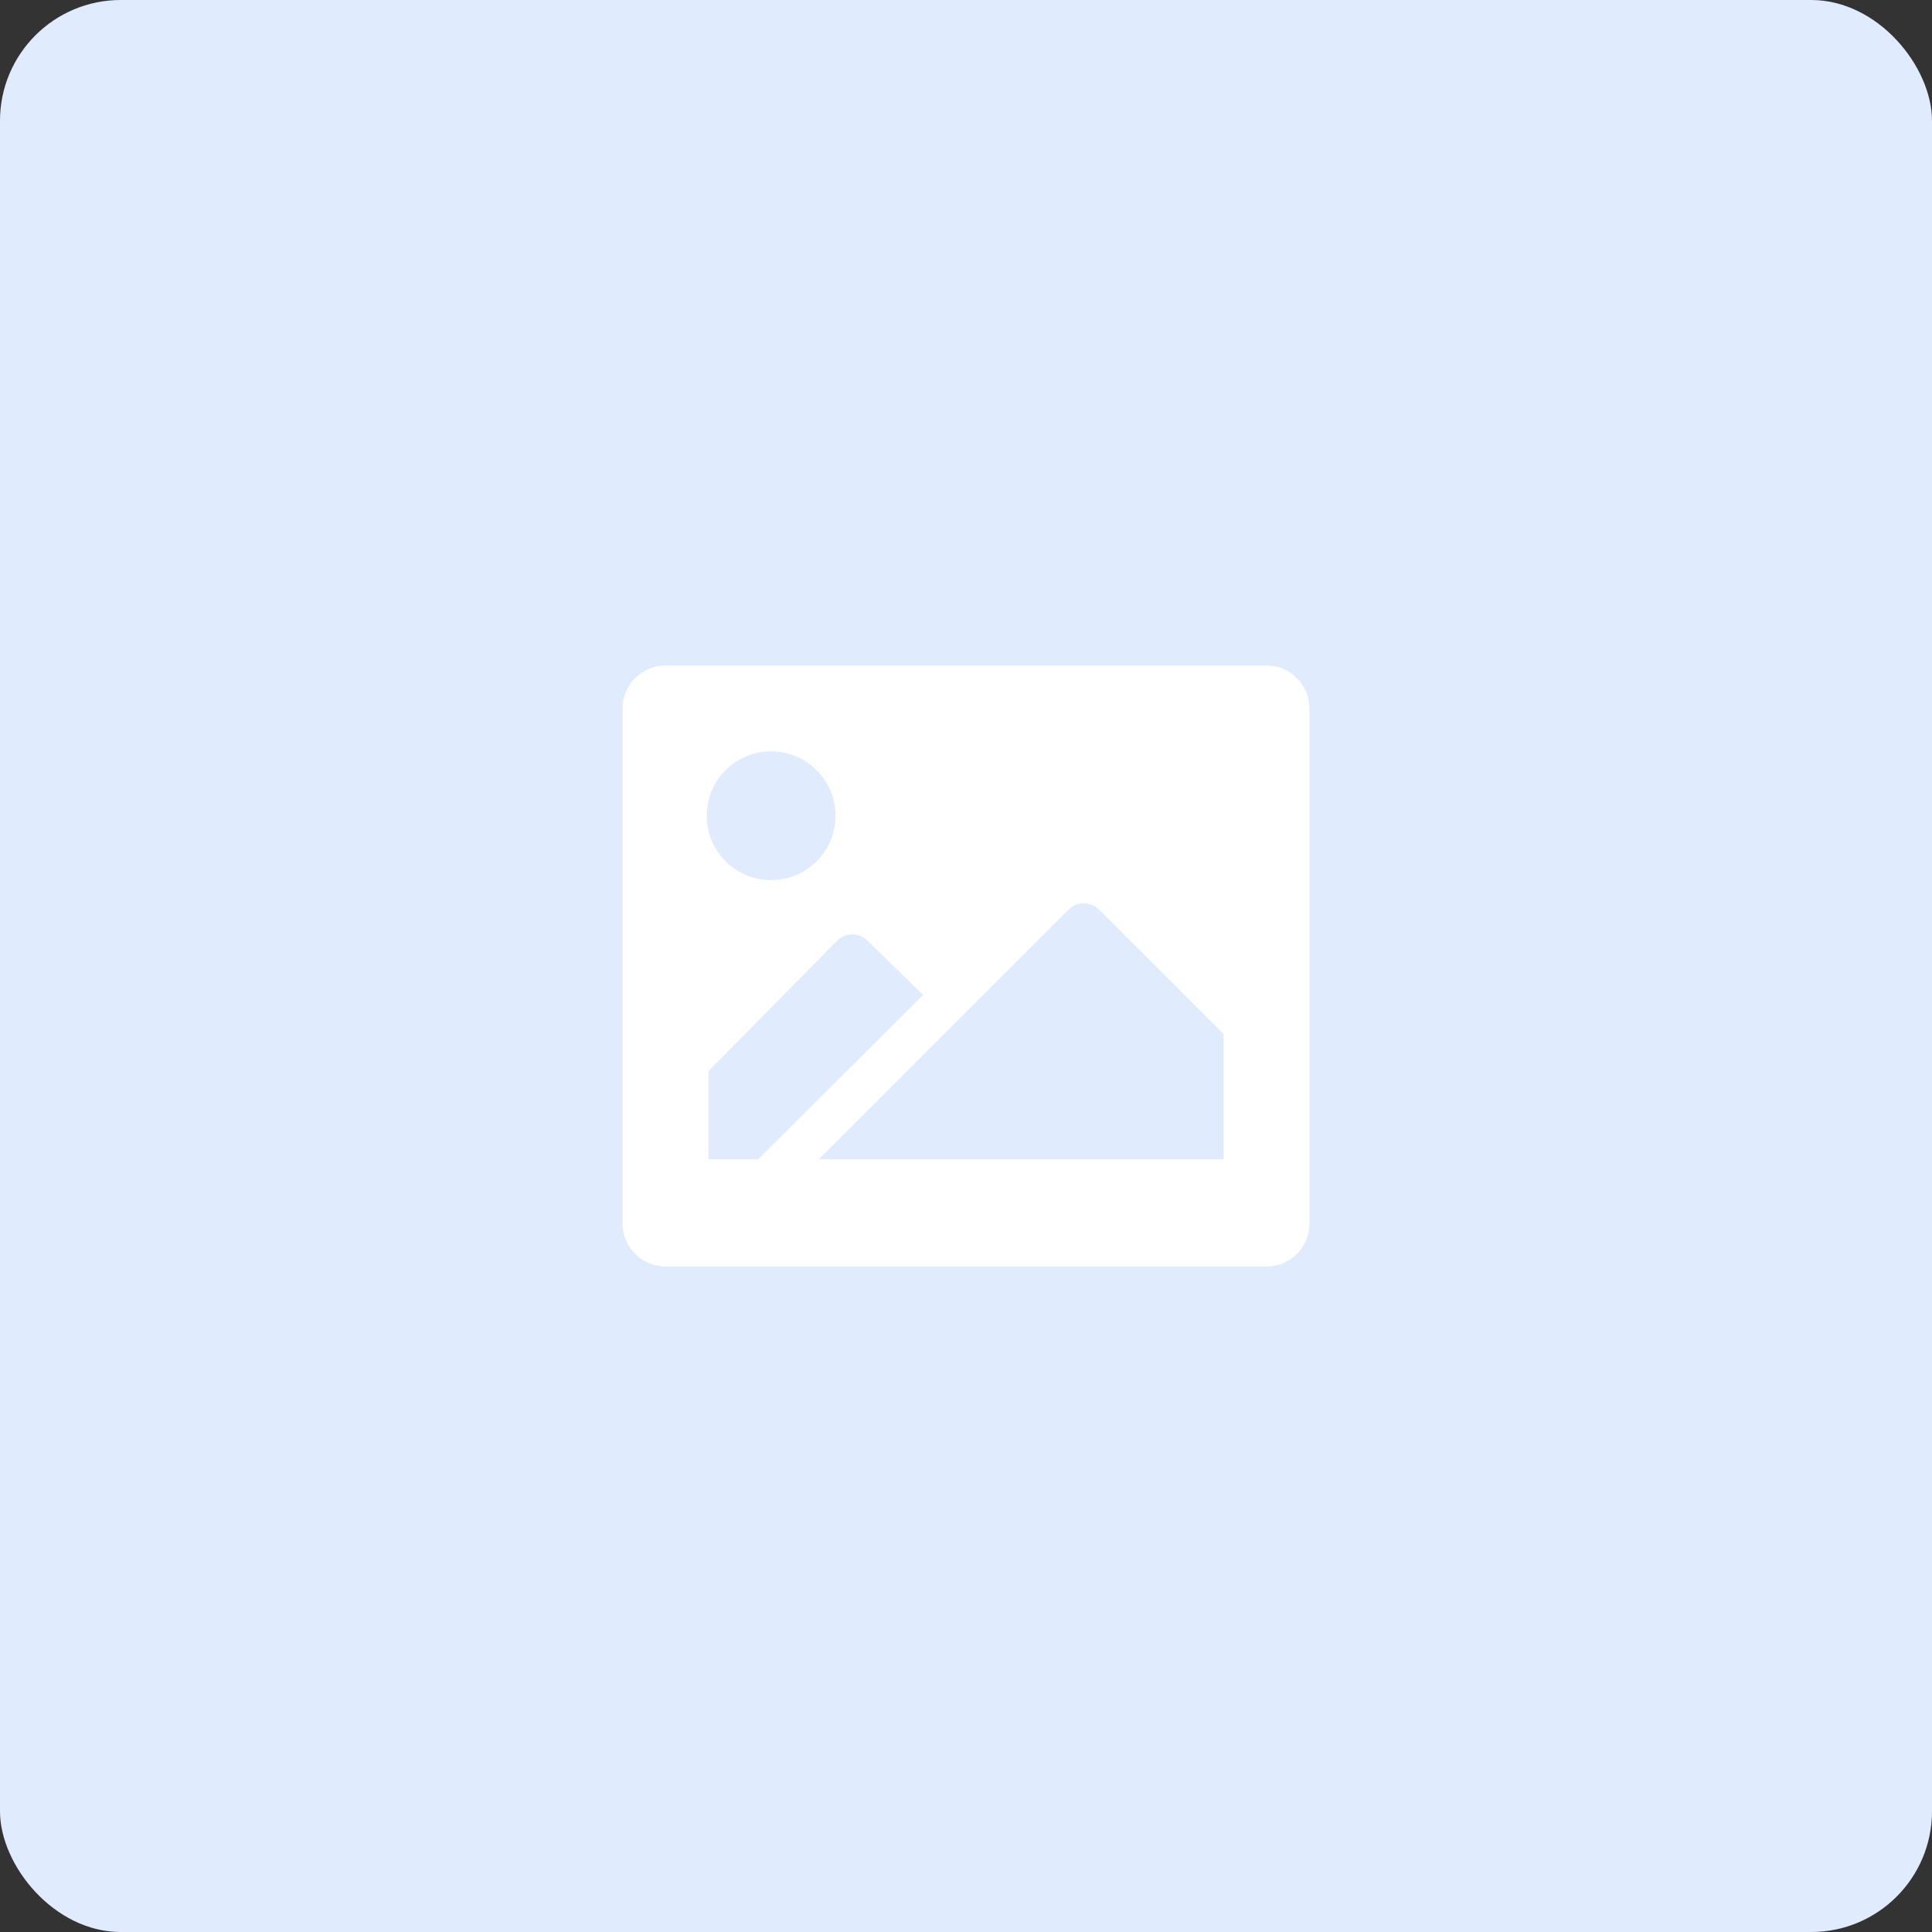 <svg width="160" height="160" viewBox="0 0 160 160" fill="none" xmlns="http://www.w3.org/2000/svg">
<rect x="0" y="0" width="160" height="160" fill="#333333" stroke="none"/>
<rect width="160" height="160" rx="10" fill="#E0EBFE"/>
<path d="M104.889 55.111H55.111C54.168 55.111 53.264 55.486 52.597 56.153C51.93 56.819 51.556 57.724 51.556 58.667V101.333C51.556 102.276 51.93 103.181 52.597 103.847C53.264 104.514 54.168 104.889 55.111 104.889H104.889C105.832 104.889 106.736 104.514 107.403 103.847C108.07 103.181 108.445 102.276 108.445 101.333V58.667C108.445 57.724 108.07 56.819 107.403 56.153C106.736 55.486 105.832 55.111 104.889 55.111ZM63.858 62.222C64.913 62.222 65.944 62.535 66.821 63.121C67.698 63.707 68.382 64.54 68.785 65.515C69.189 66.489 69.294 67.561 69.089 68.596C68.883 69.631 68.375 70.581 67.629 71.327C66.883 72.073 65.933 72.581 64.898 72.786C63.864 72.992 62.791 72.887 61.817 72.483C60.842 72.079 60.009 71.396 59.423 70.519C58.837 69.641 58.525 68.61 58.525 67.556C58.525 66.141 59.087 64.784 60.087 63.784C61.087 62.784 62.443 62.222 63.858 62.222ZM58.667 96V88.711L69.333 77.902C69.666 77.571 70.117 77.385 70.587 77.385C71.056 77.385 71.507 77.571 71.84 77.902L76.445 82.4L62.791 96H58.667ZM101.333 96H67.822L78.898 84.924L88.498 75.324C88.831 74.993 89.282 74.808 89.751 74.808C90.221 74.808 90.671 74.993 91.004 75.324L101.333 85.653V96Z" fill="white"/>
</svg>

